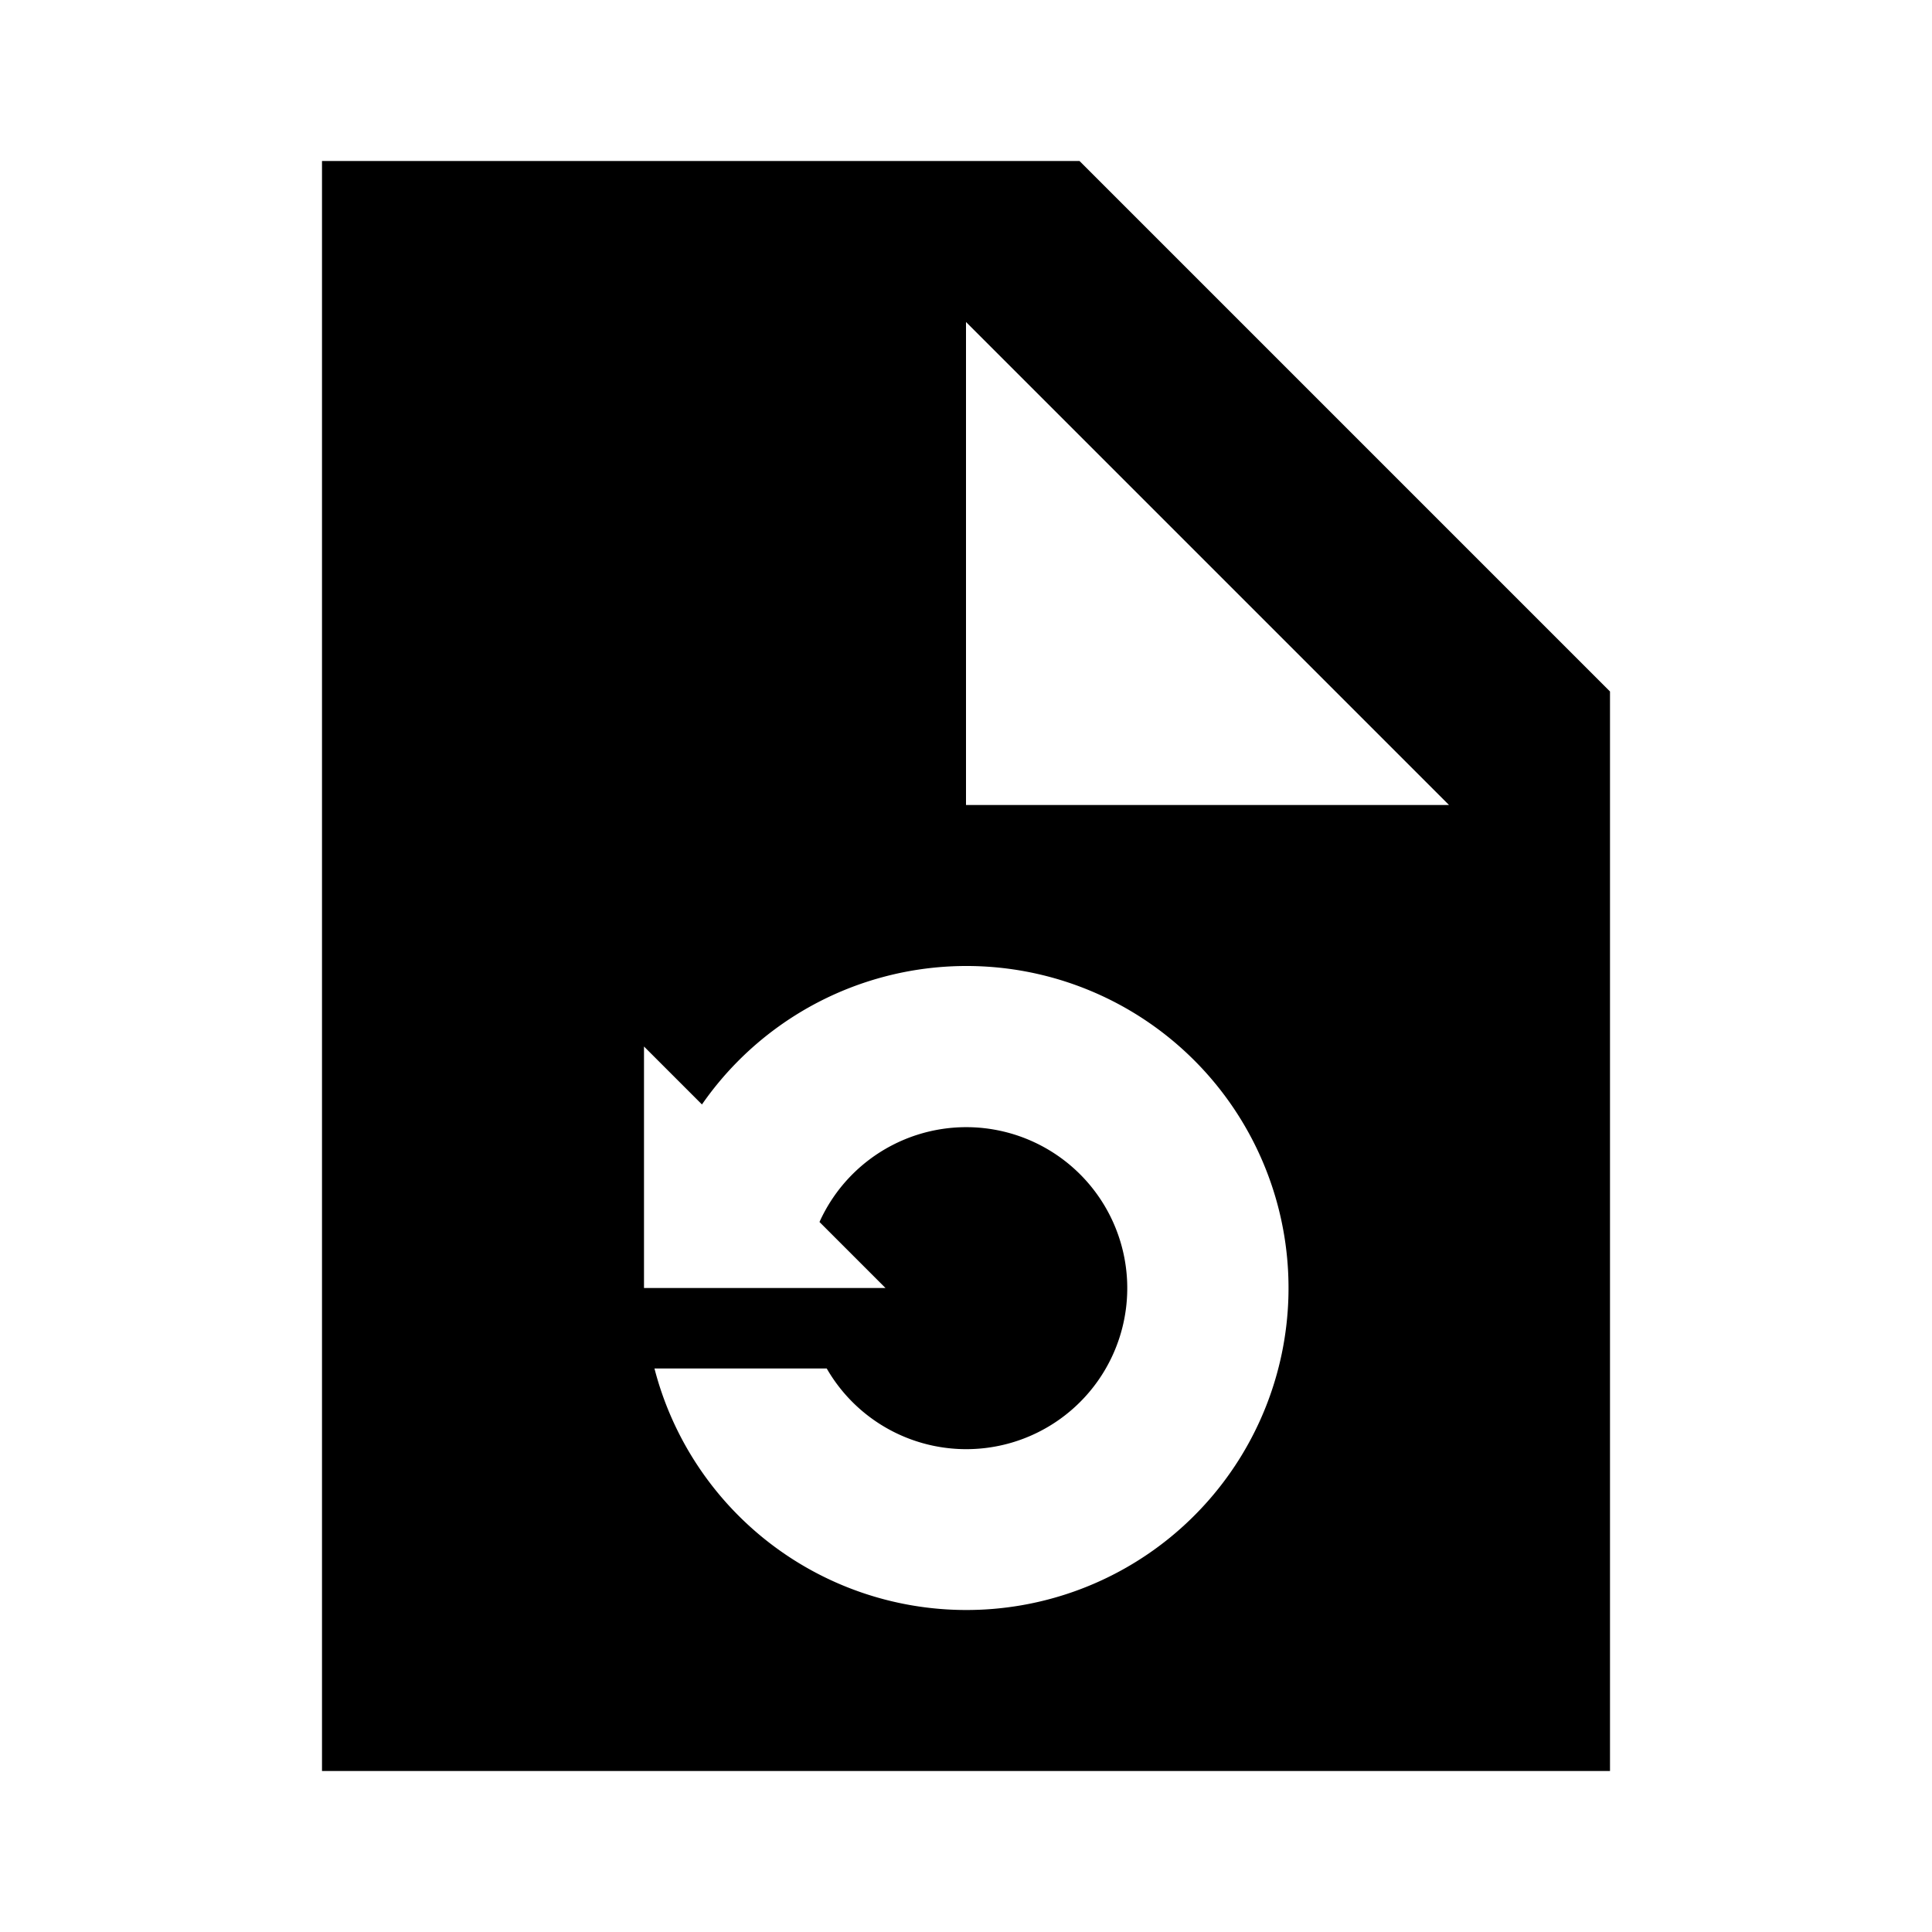 <svg id="Layer_1" data-name="Layer 1" xmlns="http://www.w3.org/2000/svg" viewBox="0 0 24 24"><title>Restore Page</title><path d="M13.41,2H4V22H20V8.59ZM12,20a4,4,0,0,1-3.87-3h2.14a2,2,0,1,0-.09-1.82L11,16H8V13l.72.72A4,4,0,1,1,12,20Zm0-10V4l6,6Z"/></svg>
